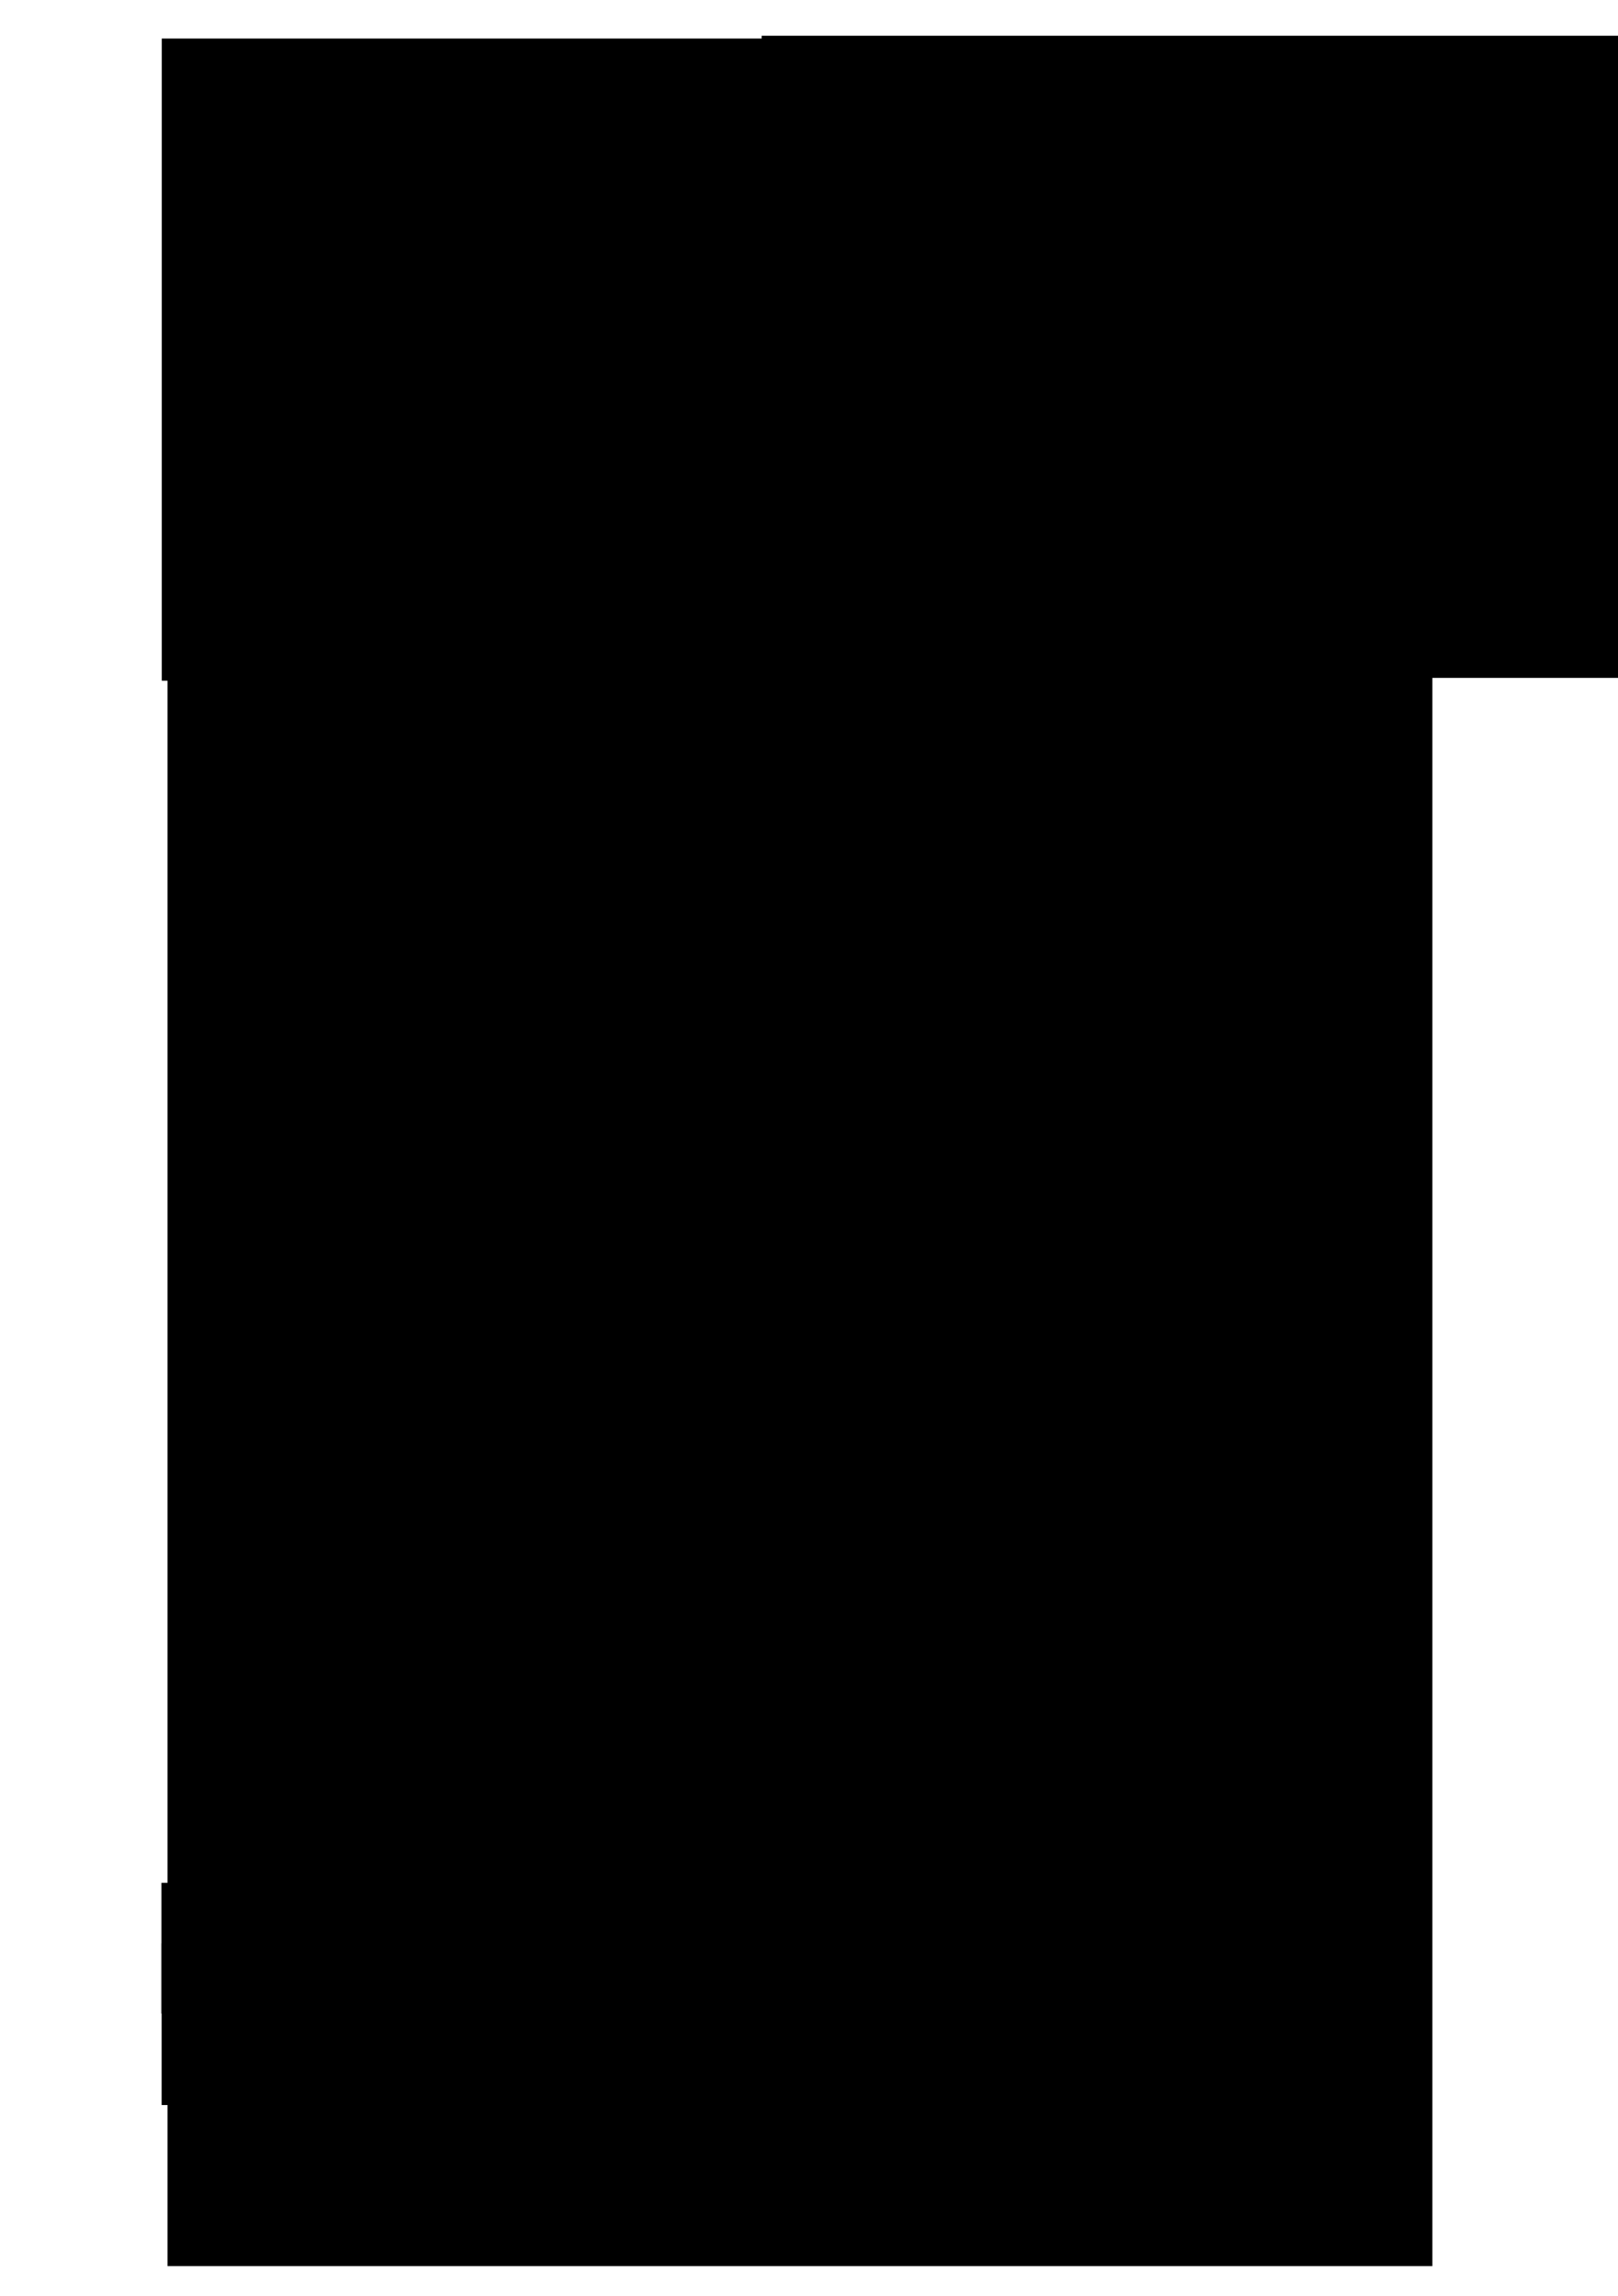 <?xml version="1.0" encoding="UTF-8" standalone="no"?>
<!-- Created with Inkscape (http://www.inkscape.org/) -->

<svg
   xmlns:dc="http://purl.org/dc/elements/1.1/"
   xmlns:cc="http://creativecommons.org/ns#"
   xmlns:rdf="http://www.w3.org/1999/02/22-rdf-syntax-ns#"
   xmlns:svg="http://www.w3.org/2000/svg"
   xmlns="http://www.w3.org/2000/svg"
   xmlns:sodipodi="http://sodipodi.sourceforge.net/DTD/sodipodi-0.dtd"
   xmlns:inkscape="http://www.inkscape.org/namespaces/inkscape"
   width="524.409"
   height="744.094"
   id="svg2"
   version="1.1"
   inkscape:version="0.48.3.1 r9886"
   sodipodi:docname="cover13.svg">
  <defs
     id="defs4" />
  <sodipodi:namedview
     id="base"
     pagecolor="#ffffff"
     bordercolor="#666666"
     borderopacity="1.0"
     inkscape:pageopacity="0.0"
     inkscape:pageshadow="2"
     inkscape:zoom="0.98994949"
     inkscape:cx="271.60675"
     inkscape:cy="-30.815998"
     inkscape:document-units="mm"
     inkscape:current-layer="layer1"
     showgrid="false"
     units="mm"
     showguides="true"
     inkscape:guide-bbox="true"
     inkscape:window-width="1215"
     inkscape:window-height="776"
     inkscape:window-x="65"
     inkscape:window-y="24"
     inkscape:window-maximized="1"
     inkscape:snap-nodes="false"
     inkscape:snap-global="false">
    <sodipodi:guide
       orientation="1,0"
       position="52.857,-18.571"
       id="guide3825" />
    <sodipodi:guide
       orientation="0,1"
       position="320,668.571"
       id="guide3827" />
    <sodipodi:guide
       orientation="0,1"
       position="440,147.143"
       id="guide3831" />
    <sodipodi:guide
       orientation="1,0"
       position="420,382.857"
       id="guide3851" />
    <sodipodi:guide
       orientation="1,0"
       position="224.254,359.614"
       id="guide3897" />
    <sodipodi:guide
       orientation="1,0"
       position="246.429,365"
       id="guide3899" />
    <sodipodi:guide
       orientation="-0.707,0.707"
       position="0,147.143"
       id="guide3025" />
    <sodipodi:guide
       orientation="0,1"
       position="0,147.143"
       id="guide3029" />
    <sodipodi:guide
       orientation="0,1"
       position="0,147.143"
       id="guide3031" />
    <sodipodi:guide
       orientation="0,1"
       position="135.714,147.143"
       id="guide3464" />
    <sodipodi:guide
       orientation="0,1"
       position="52.857,-21.429"
       id="guide3466" />
    <sodipodi:guide
       orientation="0,1"
       position="92.857,131.429"
       id="guide3468" />
  </sodipodi:namedview>
  <g
     inkscape:label="Layer 1"
     inkscape:groupmode="layer"
     id="layer1"
     transform="translate(0,-308.268)">
    <rect
       style="fill:#000000;fill-opacity:0;stroke:#000000;stroke-width:0.438;stroke-miterlimit:4;stroke-opacity:1;stroke-dasharray:none;opacity:0"
       id="rect3001-8-4-2"
       width="106.105"
       height="760.55"
       x="418.947"
       y="300.635" />
    <flowRoot
       xml:space="preserve"
       id="flowRoot2989"
       style="font-size:40px;font-style:normal;font-variant:normal;font-weight:normal;font-stretch:normal;text-align:start;line-height:125%;letter-spacing:0px;word-spacing:0px;writing-mode:lr-tb;text-anchor:start;fill:#000000;fill-opacity:1;stroke:none;font-family:DejaVu Sans;-inkscape-font-specification:DejaVu Sans"
       transform="translate(0,300.268)"><flowRegion
         id="flowRegion2991"><rect
           id="rect2993"
           width="409.958"
           height="666.809"
           x="54.286"
           y="75.523"
           style="-inkscape-font-specification:DejaVu Sans;font-family:DejaVu Sans;font-weight:normal;font-style:normal;font-stretch:normal;font-variant:normal" /></flowRegion><flowPara
         id="flowPara2995"
         style="font-size:42px;font-style:normal;font-variant:normal;font-weight:normal;font-stretch:normal;font-family:DejaVu Sans;-inkscape-font-specification:DejaVu Sans">5. 5, 구-본-</flowPara><flowPara
         id="flowPara2997"
         style="font-size:42px;font-style:normal;font-variant:normal;font-weight:normal;font-stretch:normal;font-family:DejaVu Sans;-inkscape-font-specification:DejaVu Sans">t로a 지u- 전a지</flowPara><flowPara
         id="flowPara2999"
         style="font-size:42px;font-style:normal;font-variant:normal;font-weight:normal;font-stretch:normal;font-family:DejaVu Sans;-inkscape-font-specification:DejaVu Sans">대 대 대 대</flowPara><flowPara
         style="font-size:42px;font-style:normal;font-variant:normal;font-weight:normal;font-stretch:normal;font-family:DejaVu Sans;-inkscape-font-specification:DejaVu Sans"
         id="flowPara3059">수민 v등배</flowPara><flowPara
         id="flowPara3005"
         style="font-size:42px;font-style:normal;font-variant:normal;font-weight:normal;font-stretch:normal;font-family:DejaVu Sans;-inkscape-font-specification:DejaVu Sans">람.</flowPara><flowPara
         id="flowPara3009"
         style="font-size:42px;font-style:normal;font-variant:normal;font-weight:normal;font-stretch:normal;font-family:DejaVu Sans;-inkscape-font-specification:DejaVu Sans" /><flowPara
         style="font-size:42px;font-style:normal;font-variant:normal;font-weight:normal;font-stretch:normal;font-family:DejaVu Sans;-inkscape-font-specification:DejaVu Sans"
         id="flowPara3067">람-은ㄹㆍㅁ</flowPara><flowPara
         id="flowPara3011"
         style="font-size:42px;font-style:normal;font-variant:normal;font-weight:normal;font-stretch:normal;font-family:DejaVu Sans;-inkscape-font-specification:DejaVu Sans">지 주uuㄹㆍㄹ</flowPara><flowPara
         id="flowPara3013"
         style="font-size:42px;font-style:normal;font-variant:normal;font-weight:normal;font-stretch:normal;font-family:DejaVu Sans;-inkscape-font-specification:DejaVu Sans">tk지 동ak지 .</flowPara><flowPara
         id="flowPara3017"
         style="font-size:42px;font-style:normal;font-variant:normal;font-weight:normal;font-stretch:normal;font-family:DejaVu Sans;-inkscape-font-specification:DejaVu Sans">5.</flowPara></flowRoot>    <flowRoot
       xml:space="preserve"
       id="flowRoot3033"
       style="font-size:40px;font-style:normal;font-variant:normal;font-weight:normal;font-stretch:normal;text-align:start;line-height:125%;letter-spacing:0px;word-spacing:0px;writing-mode:lr-tb;text-anchor:start;fill:#000000;fill-opacity:1;stroke:none;font-family:Dosis;-inkscape-font-specification:Dosis"
       transform="translate(0,308.268)"><flowRegion
         id="flowRegion3035"><rect
           id="rect3037"
           width="365.675"
           height="44.447"
           x="52.528"
           y="618.836" /></flowRegion><flowPara
         id="flowPara3039">TYTTYY</flowPara></flowRoot>    <flowRoot
       xml:space="preserve"
       id="flowRoot3041"
       style="font-size:13px;font-style:normal;font-variant:normal;font-weight:normal;font-stretch:normal;text-align:start;line-height:125%;letter-spacing:0px;word-spacing:0px;writing-mode:lr-tb;text-anchor:start;fill:#000000;fill-opacity:1;stroke:none;font-family:DejaVu Serif;-inkscape-font-specification:DejaVu Serif"
       transform="translate(-1028.679,475.656)"><flowRegion
         id="flowRegion3043"><rect
           id="rect3045"
           width="173.144"
           height="219.52"
           x="721.249"
           y="271.343"
           style="font-size:13px;font-style:normal;font-variant:normal;font-weight:normal;font-stretch:normal;font-family:DejaVu Serif;-inkscape-font-specification:DejaVu Serif" /></flowRegion><flowPara
         id="flowPara3047"
         style="font-size:12.5px;font-style:normal;font-variant:normal;font-weight:normal;font-stretch:normal;font-family:DejaVu Serif;-inkscape-font-specification:DejaVu Serif">kor.joe.joel5.box </flowPara><flowPara
         style="font-size:12.5px;font-style:normal;font-variant:normal;font-weight:normal;font-stretch:normal;font-family:DejaVu Serif;-inkscape-font-specification:DejaVu Serif"
         id="flowPara3367">kor.joe.joel6.box kor.limin.m.box kor.su.spec.box kor.old.h.box</flowPara><flowPara
         style="font-size:12.5px;font-style:normal;font-variant:normal;font-weight:normal;font-stretch:normal;font-family:DejaVu Serif;-inkscape-font-specification:DejaVu Serif"
         id="flowPara3357" /><flowPara
         style="font-size:12.5px;font-style:normal;font-variant:normal;font-weight:normal;font-stretch:normal;font-family:DejaVu Serif;-inkscape-font-specification:DejaVu Serif"
         id="flowPara3311">kor.traineddata</flowPara><flowPara
         style="font-size:12.5px;font-style:normal;font-variant:normal;font-weight:normal;font-stretch:normal;font-family:DejaVu Serif;-inkscape-font-specification:DejaVu Serif"
         id="flowPara3051" /></flowRoot>    <flowRoot
       xml:space="preserve"
       id="flowRoot3041-5"
       style="font-size:13px;font-style:normal;font-variant:normal;font-weight:normal;font-stretch:normal;text-align:start;line-height:125%;letter-spacing:0px;word-spacing:0px;writing-mode:lr-tb;text-anchor:start;fill:#000000;fill-opacity:1;stroke:none;font-family:DejaVu Serif;-inkscape-font-specification:DejaVu Serif"
       transform="matrix(1,0,0,1,-474.391,48.509)"><flowRegion
         id="flowRegion3043-1"><rect
           id="rect3045-0"
           width="379.817"
           height="208.091"
           x="721.249"
           y="271.343"
           style="font-size:13px;font-style:normal;font-variant:normal;font-weight:normal;font-stretch:normal;font-family:DejaVu Serif;-inkscape-font-specification:DejaVu Serif" /></flowRegion><flowPara
         id="flowPara3047-6"
         style="font-size:12.5px;font-style:normal;font-variant:normal;font-weight:normal;font-stretch:normal;font-family:DejaVu Serif;-inkscape-font-specification:DejaVu Serif">Typojanchi 2013</flowPara><flowPara
         style="font-size:12.5px;font-style:normal;font-variant:normal;font-weight:normal;font-stretch:normal;font-family:DejaVu Serif;-inkscape-font-specification:DejaVu Serif"
         id="flowPara3309">30/9 - 4/10 </flowPara><flowPara
         style="font-size:12.5px;font-style:normal;font-variant:normal;font-weight:normal;font-stretch:normal;font-family:DejaVu Serif;-inkscape-font-specification:DejaVu Serif"
         id="flowPara3317">OSP workshop</flowPara><flowPara
         style="font-size:12.5px;font-style:normal;font-variant:normal;font-weight:normal;font-stretch:normal;font-family:DejaVu Serif;-inkscape-font-specification:DejaVu Serif"
         id="flowPara3051-2" /></flowRoot>    <flowRoot
       xml:space="preserve"
       id="flowRoot3041-4-7"
       style="font-size:12px;font-style:normal;font-variant:normal;font-weight:normal;font-stretch:normal;text-align:start;line-height:125%;letter-spacing:0px;word-spacing:0px;writing-mode:lr-tb;text-anchor:start;fill:#000000;fill-opacity:1;stroke:none;font-family:DejaVu Serif;-inkscape-font-specification:DejaVu Serif"
       transform="matrix(1,0,0,1,-668.818,49.413)"><flowRegion
         id="flowRegion3043-6-1"><rect
           id="rect3045-5-7"
           width="379.817"
           height="208.091"
           x="721.249"
           y="271.343"
           style="font-size:12px;font-style:normal;font-variant:normal;font-weight:normal;font-stretch:normal;font-family:DejaVu Serif;-inkscape-font-specification:DejaVu Serif" /></flowRegion><flowPara
         style="font-size:12px;font-style:normal;font-variant:normal;font-weight:normal;font-stretch:normal;font-family:DejaVu Serif;-inkscape-font-specification:DejaVu Serif"
         id="flowPara3051-6-3">타이포잔치 2013</flowPara><flowPara
         style="font-size:12px;font-style:normal;font-variant:normal;font-weight:normal;font-stretch:normal;font-family:DejaVu Serif;-inkscape-font-specification:DejaVu Serif"
         id="flowPara3313">9월 30일 – 10월 4일 </flowPara><flowPara
         style="font-size:12px;font-style:normal;font-variant:normal;font-weight:normal;font-stretch:normal;font-family:DejaVu Serif;-inkscape-font-specification:DejaVu Serif"
         id="flowPara3315">OSP 워크숍</flowPara></flowRoot>    <flowRoot
       xml:space="preserve"
       id="flowRoot3041-4-7-2"
       style="font-size:12px;font-style:normal;font-variant:normal;font-weight:normal;font-stretch:normal;text-align:start;line-height:125%;letter-spacing:0px;word-spacing:0px;writing-mode:lr-tb;text-anchor:start;fill:#000000;fill-opacity:1;stroke:none;font-family:DejaVu Serif;-inkscape-font-specification:DejaVu Serif"
       transform="matrix(1,0,0,1,-1095.533,351.841)"><flowRegion
         id="flowRegion3043-6-1-1"><rect
           id="rect3045-5-7-7"
           width="171.399"
           height="153.806"
           x="721.249"
           y="271.343"
           style="font-size:12px;font-style:normal;font-variant:normal;font-weight:normal;font-stretch:normal;font-family:DejaVu Serif;-inkscape-font-specification:DejaVu Serif" /></flowRegion><flowPara
         style="font-size:12px;font-style:normal;font-variant:normal;font-weight:normal;font-stretch:normal;font-family:DejaVu Serif;-inkscape-font-specification:DejaVu Serif"
         id="flowPara3315-3">tesseract</flowPara><flowPara
         style="font-size:12px;font-style:normal;font-variant:normal;font-weight:normal;font-stretch:normal;font-family:DejaVu Serif;-inkscape-font-specification:DejaVu Serif"
         id="flowPara3363"></flowPara><flowPara
         style="font-size:12px;font-style:normal;font-variant:normal;font-weight:normal;font-stretch:normal;font-family:DejaVu Serif;-inkscape-font-specification:DejaVu Serif"
         id="flowPara3365">kor.gon.cup-1.box kor.gu.wun.box kor.hanguel.typewriter.box kor.joe.joel.box kor.joe.joel3.box </flowPara></flowRoot>    <flowRoot
       transform="translate(-668.922,647.058)"
       style="font-size:13px;font-style:normal;font-variant:normal;font-weight:normal;font-stretch:normal;text-align:start;line-height:125%;letter-spacing:0px;word-spacing:0px;writing-mode:lr-tb;text-anchor:start;fill:#000000;fill-opacity:1;stroke:none;font-family:DejaVu Serif;-inkscape-font-specification:DejaVu Serif"
       id="flowRoot3407"
       xml:space="preserve"><flowRegion
         id="flowRegion3409"><rect
           style="font-size:13px;font-style:normal;font-variant:normal;font-weight:normal;font-stretch:normal;font-family:DejaVu Serif;-inkscape-font-specification:DejaVu Serif"
           y="271.343"
           x="721.249"
           height="42.377"
           width="354.573"
           id="rect3411" /></flowRegion><flowPara
         id="flowPara3421"
         style="font-size:12.5px;font-style:normal;font-variant:normal;font-weight:normal;font-stretch:normal;font-family:DejaVu Sans Mono;-inkscape-font-specification:DejaVu Sans Mono">tesseract chosen-image-1962-1973.jpg out -l kor</flowPara></flowRoot>    <flowRoot
       transform="translate(-668.864,666.695)"
       style="font-size:7.5px;font-style:normal;font-variant:normal;font-weight:normal;font-stretch:normal;text-align:start;line-height:125%;letter-spacing:0px;word-spacing:0px;writing-mode:lr-tb;text-anchor:start;fill:#000000;fill-opacity:1;stroke:none;font-family:DejaVu Serif;-inkscape-font-specification:DejaVu Serif"
       id="flowRoot3437"
       xml:space="preserve"><flowRegion
         id="flowRegion3439"><rect
           style="font-size:7.5px;font-style:normal;font-variant:normal;font-weight:normal;font-stretch:normal;font-family:DejaVu Serif;-inkscape-font-specification:DejaVu Serif"
           y="271.343"
           x="721.249"
           height="52.377"
           width="366.715"
           id="rect3441" /></flowRegion><flowPara
         style="font-size:12.5px;font-style:normal;font-variant:normal;font-weight:normal;font-stretch:normal;font-family:DejaVu Serif;-inkscape-font-specification:DejaVu Serif"
         id="flowPara3497">Outputted text from the combined trainneddata ran on the picture on page 2</flowPara><flowPara
         style="font-size:12.5px;font-style:normal;font-variant:normal;font-weight:normal;font-stretch:normal;font-family:DejaVu Serif;-inkscape-font-specification:DejaVu Serif"
         id="flowPara3462" /><flowPara
         id="flowPara3451"
         style="font-size:12.5px;font-style:normal;font-variant:normal;font-weight:normal;font-stretch:normal;font-family:DejaVu Serif;-inkscape-font-specification:DejaVu Serif" /></flowRoot>  </g>
</svg>
